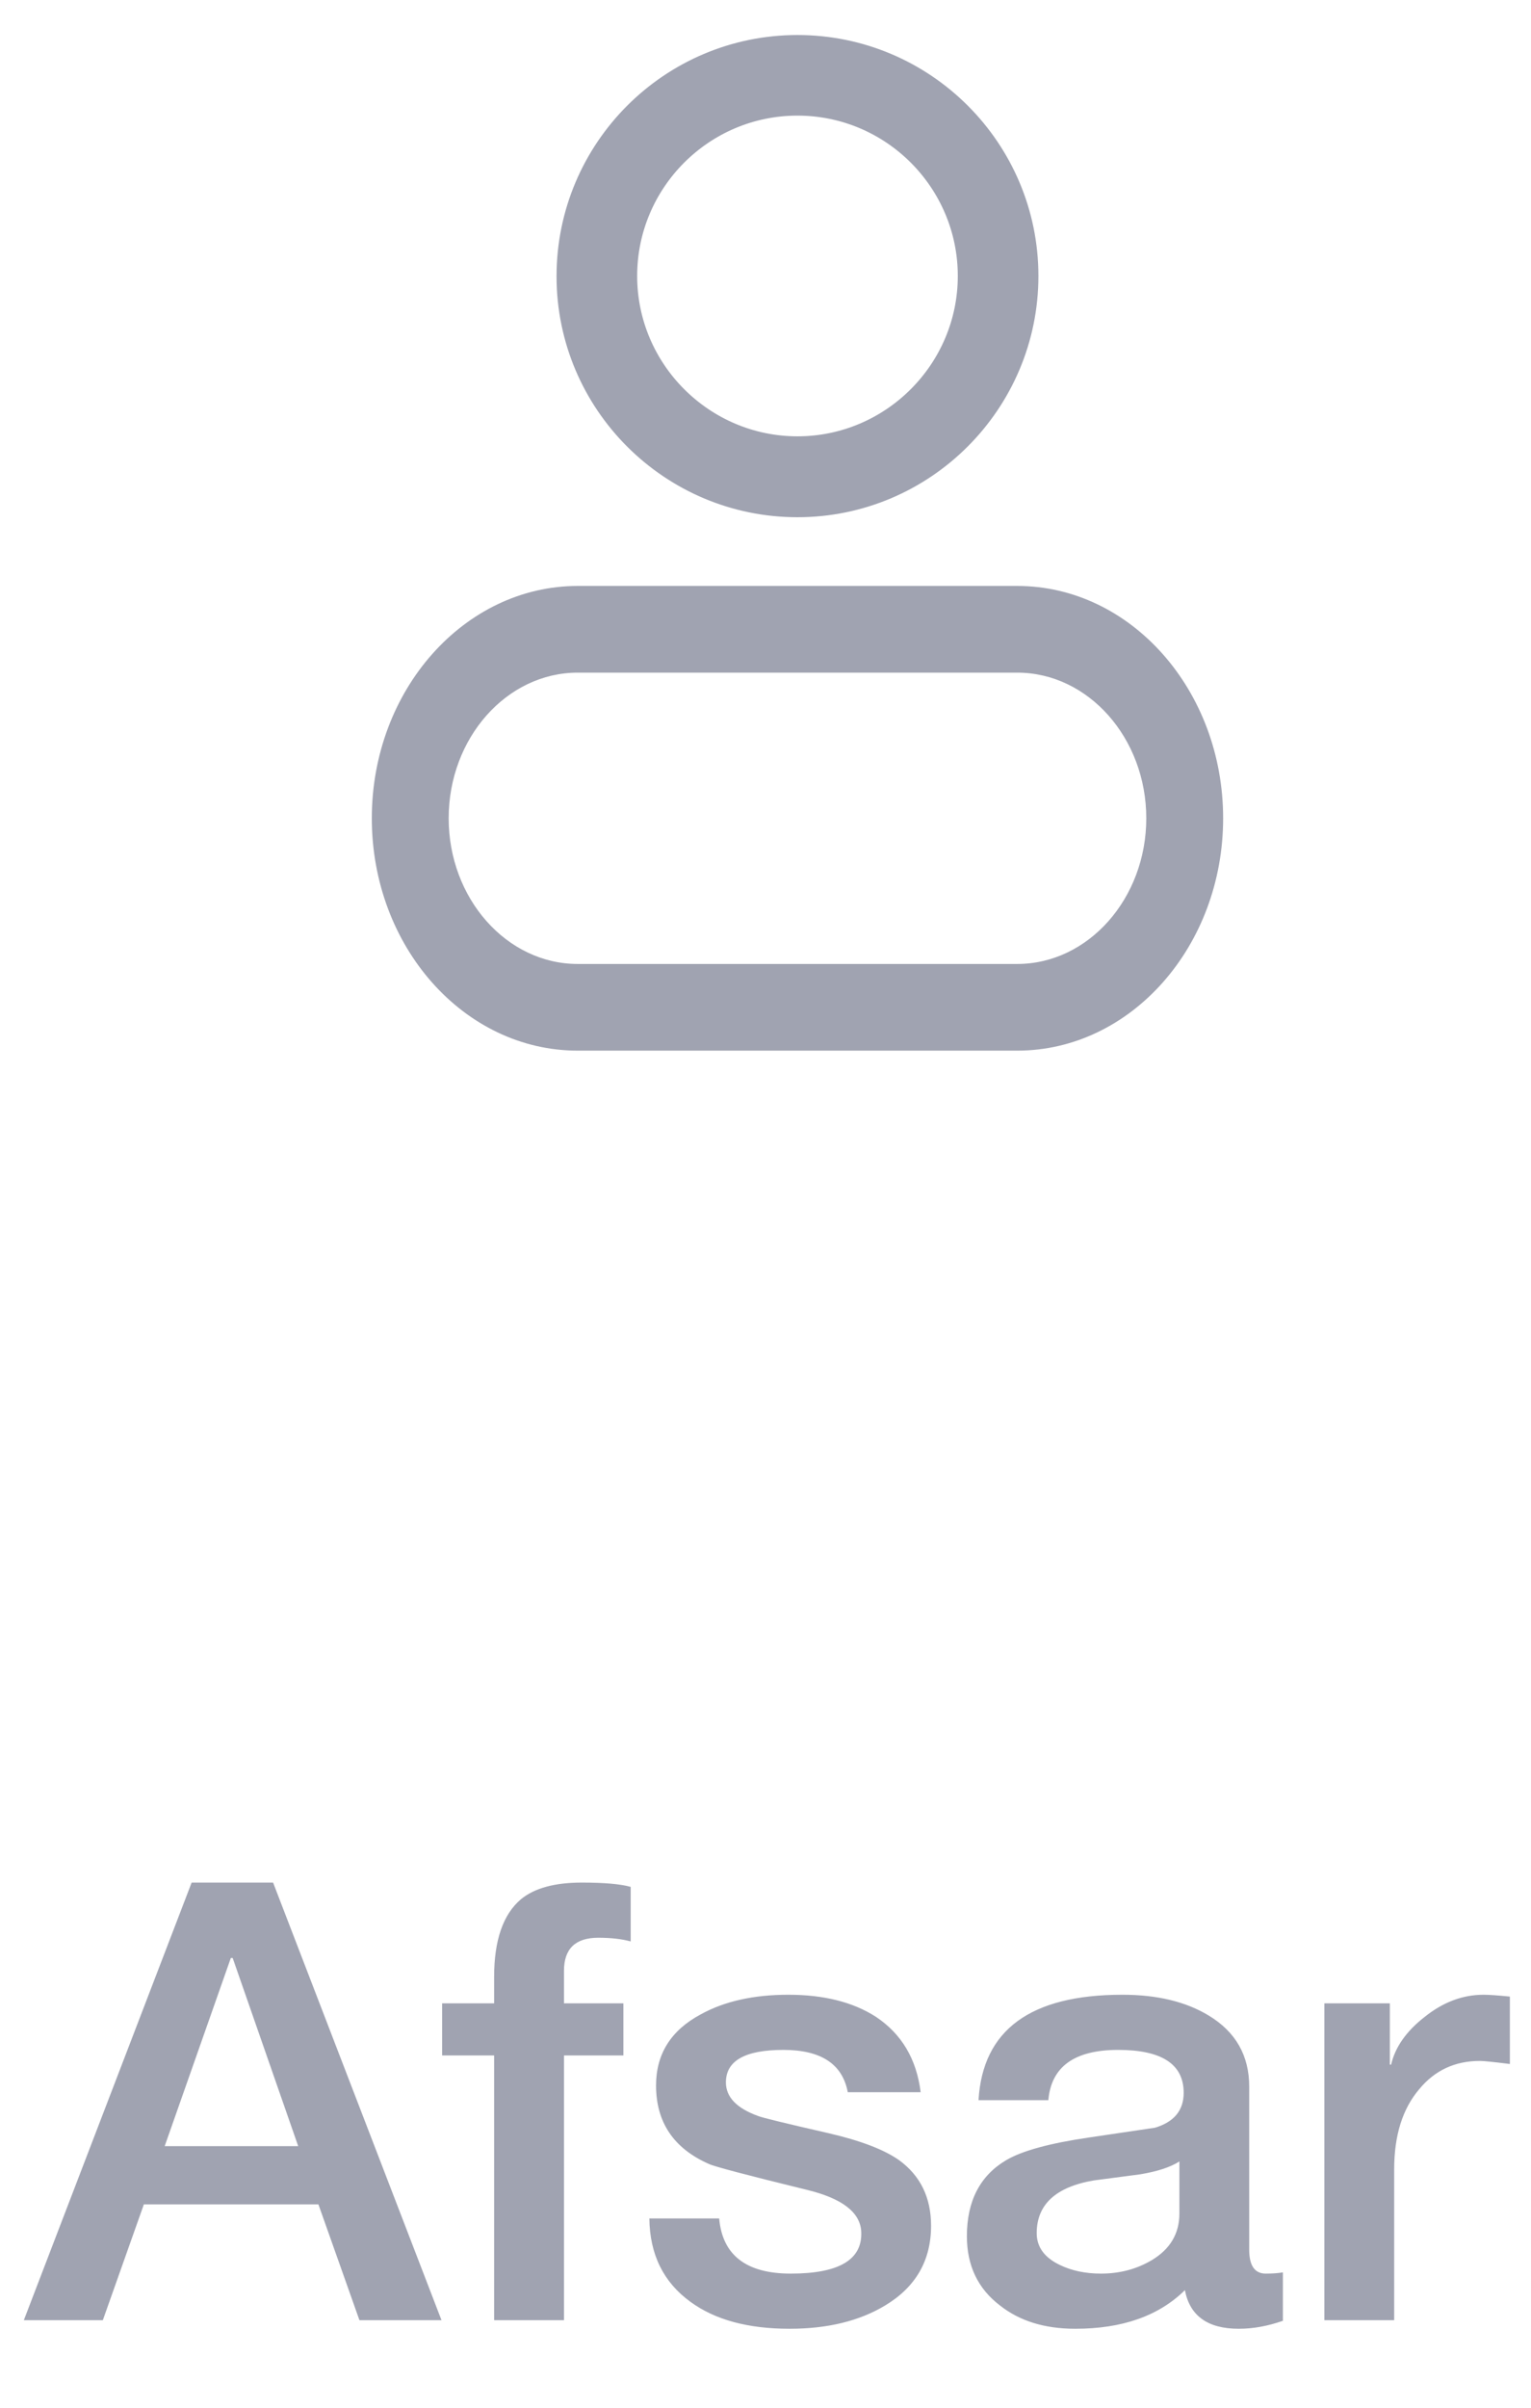 <svg width="35" height="55" viewBox="0 0 35 55" fill="none" xmlns="http://www.w3.org/2000/svg">
<path d="M5.277 44.726L3.765 49.024H6.817L5.319 44.726H5.277ZM0.545 53L4.381 43.004H6.243L10.093 53H8.217L7.279 50.354H3.289L2.351 53H0.545ZM10.107 46.952V45.762H11.296V45.16C11.296 44.32 11.502 43.727 11.912 43.382C12.22 43.13 12.682 43.004 13.299 43.004C13.812 43.004 14.185 43.037 14.418 43.102V44.348C14.213 44.292 13.966 44.264 13.677 44.264C13.154 44.264 12.893 44.516 12.893 45.02V45.762H14.251V46.952H12.893V53H11.296V46.952H10.107ZM14.845 50.676H16.441C16.515 51.516 17.061 51.936 18.078 51.936C19.18 51.936 19.716 51.619 19.689 50.984C19.67 50.536 19.25 50.214 18.428 50.018C17.056 49.682 16.314 49.486 16.203 49.43C15.4 49.075 14.998 48.478 14.998 47.638C14.998 46.919 15.339 46.378 16.02 46.014C16.562 45.715 17.229 45.566 18.023 45.566C18.834 45.566 19.502 45.734 20.024 46.07C20.613 46.462 20.953 47.036 21.047 47.792H19.381C19.259 47.148 18.769 46.826 17.91 46.826C17.033 46.826 16.595 47.073 16.595 47.568C16.595 47.904 16.842 48.161 17.337 48.338C17.43 48.375 17.966 48.506 18.947 48.73C19.674 48.898 20.211 49.103 20.556 49.346C21.042 49.701 21.285 50.2 21.285 50.844C21.285 51.637 20.934 52.244 20.235 52.664C19.646 53.019 18.919 53.196 18.05 53.196C17.099 53.196 16.343 52.991 15.783 52.58C15.166 52.132 14.854 51.497 14.845 50.676ZM26.962 50.564V49.374C26.757 49.505 26.458 49.603 26.066 49.668C25.712 49.715 25.357 49.761 25.002 49.808C24.134 49.957 23.7 50.359 23.7 51.012C23.7 51.329 23.878 51.572 24.232 51.74C24.503 51.871 24.816 51.936 25.17 51.936C25.6 51.936 25.987 51.833 26.332 51.628C26.752 51.376 26.962 51.021 26.962 50.564ZM28.558 47.666V51.39C28.558 51.754 28.684 51.936 28.936 51.936C29.086 51.936 29.216 51.927 29.328 51.908V53.014C28.983 53.135 28.647 53.196 28.32 53.196C27.611 53.196 27.2 52.902 27.088 52.314C26.491 52.902 25.656 53.196 24.582 53.196C23.882 53.196 23.308 53.019 22.86 52.664C22.356 52.281 22.104 51.754 22.104 51.082C22.104 50.279 22.403 49.701 23 49.346C23.364 49.131 23.994 48.959 24.89 48.828C25.898 48.679 26.402 48.604 26.402 48.604C26.841 48.473 27.06 48.207 27.06 47.806C27.06 47.153 26.561 46.826 25.562 46.826C24.564 46.826 24.032 47.209 23.966 47.974H22.37C22.464 46.369 23.56 45.566 25.66 45.566C26.454 45.566 27.112 45.725 27.634 46.042C28.25 46.415 28.558 46.957 28.558 47.666ZM30.276 53V45.762H31.773V47.162H31.802C31.895 46.761 32.151 46.397 32.572 46.07C32.992 45.734 33.44 45.566 33.916 45.566C34.037 45.566 34.237 45.58 34.517 45.608V47.148C34.144 47.101 33.916 47.078 33.831 47.078C33.262 47.078 32.8 47.293 32.446 47.722C32.063 48.17 31.872 48.781 31.872 49.556V53H30.276Z" fill="#A0A3B1"/>
<path d="M12.823 6.311C12.823 9.293 15.248 11.715 18.231 11.715C21.214 11.715 23.639 9.285 23.639 6.304C23.639 3.323 21.214 0.9 18.231 0.9C15.248 0.9 12.823 3.323 12.823 6.311ZM14.466 6.304C14.466 4.233 16.152 2.541 18.231 2.541C20.31 2.541 21.996 4.233 21.996 6.304C21.996 8.375 20.303 10.067 18.231 10.067C16.159 10.067 14.466 8.375 14.466 6.304Z" fill="#A0A3B1" stroke="#A0A3B1" stroke-width="0.2"/>
<path d="M23.254 24H13.207C10.608 24 8.5 21.623 8.5 18.692C8.5 15.761 10.617 13.385 13.207 13.385H23.254C25.854 13.385 27.962 15.771 27.962 18.692C27.962 21.614 25.854 24 23.254 24ZM13.207 15.365C11.583 15.365 10.257 16.86 10.257 18.692C10.257 20.524 11.583 22.02 13.207 22.02H23.254C24.879 22.02 26.205 20.524 26.205 18.692C26.205 16.86 24.879 15.365 23.254 15.365H13.207Z" fill="#A0A3B1"/>
</svg>

